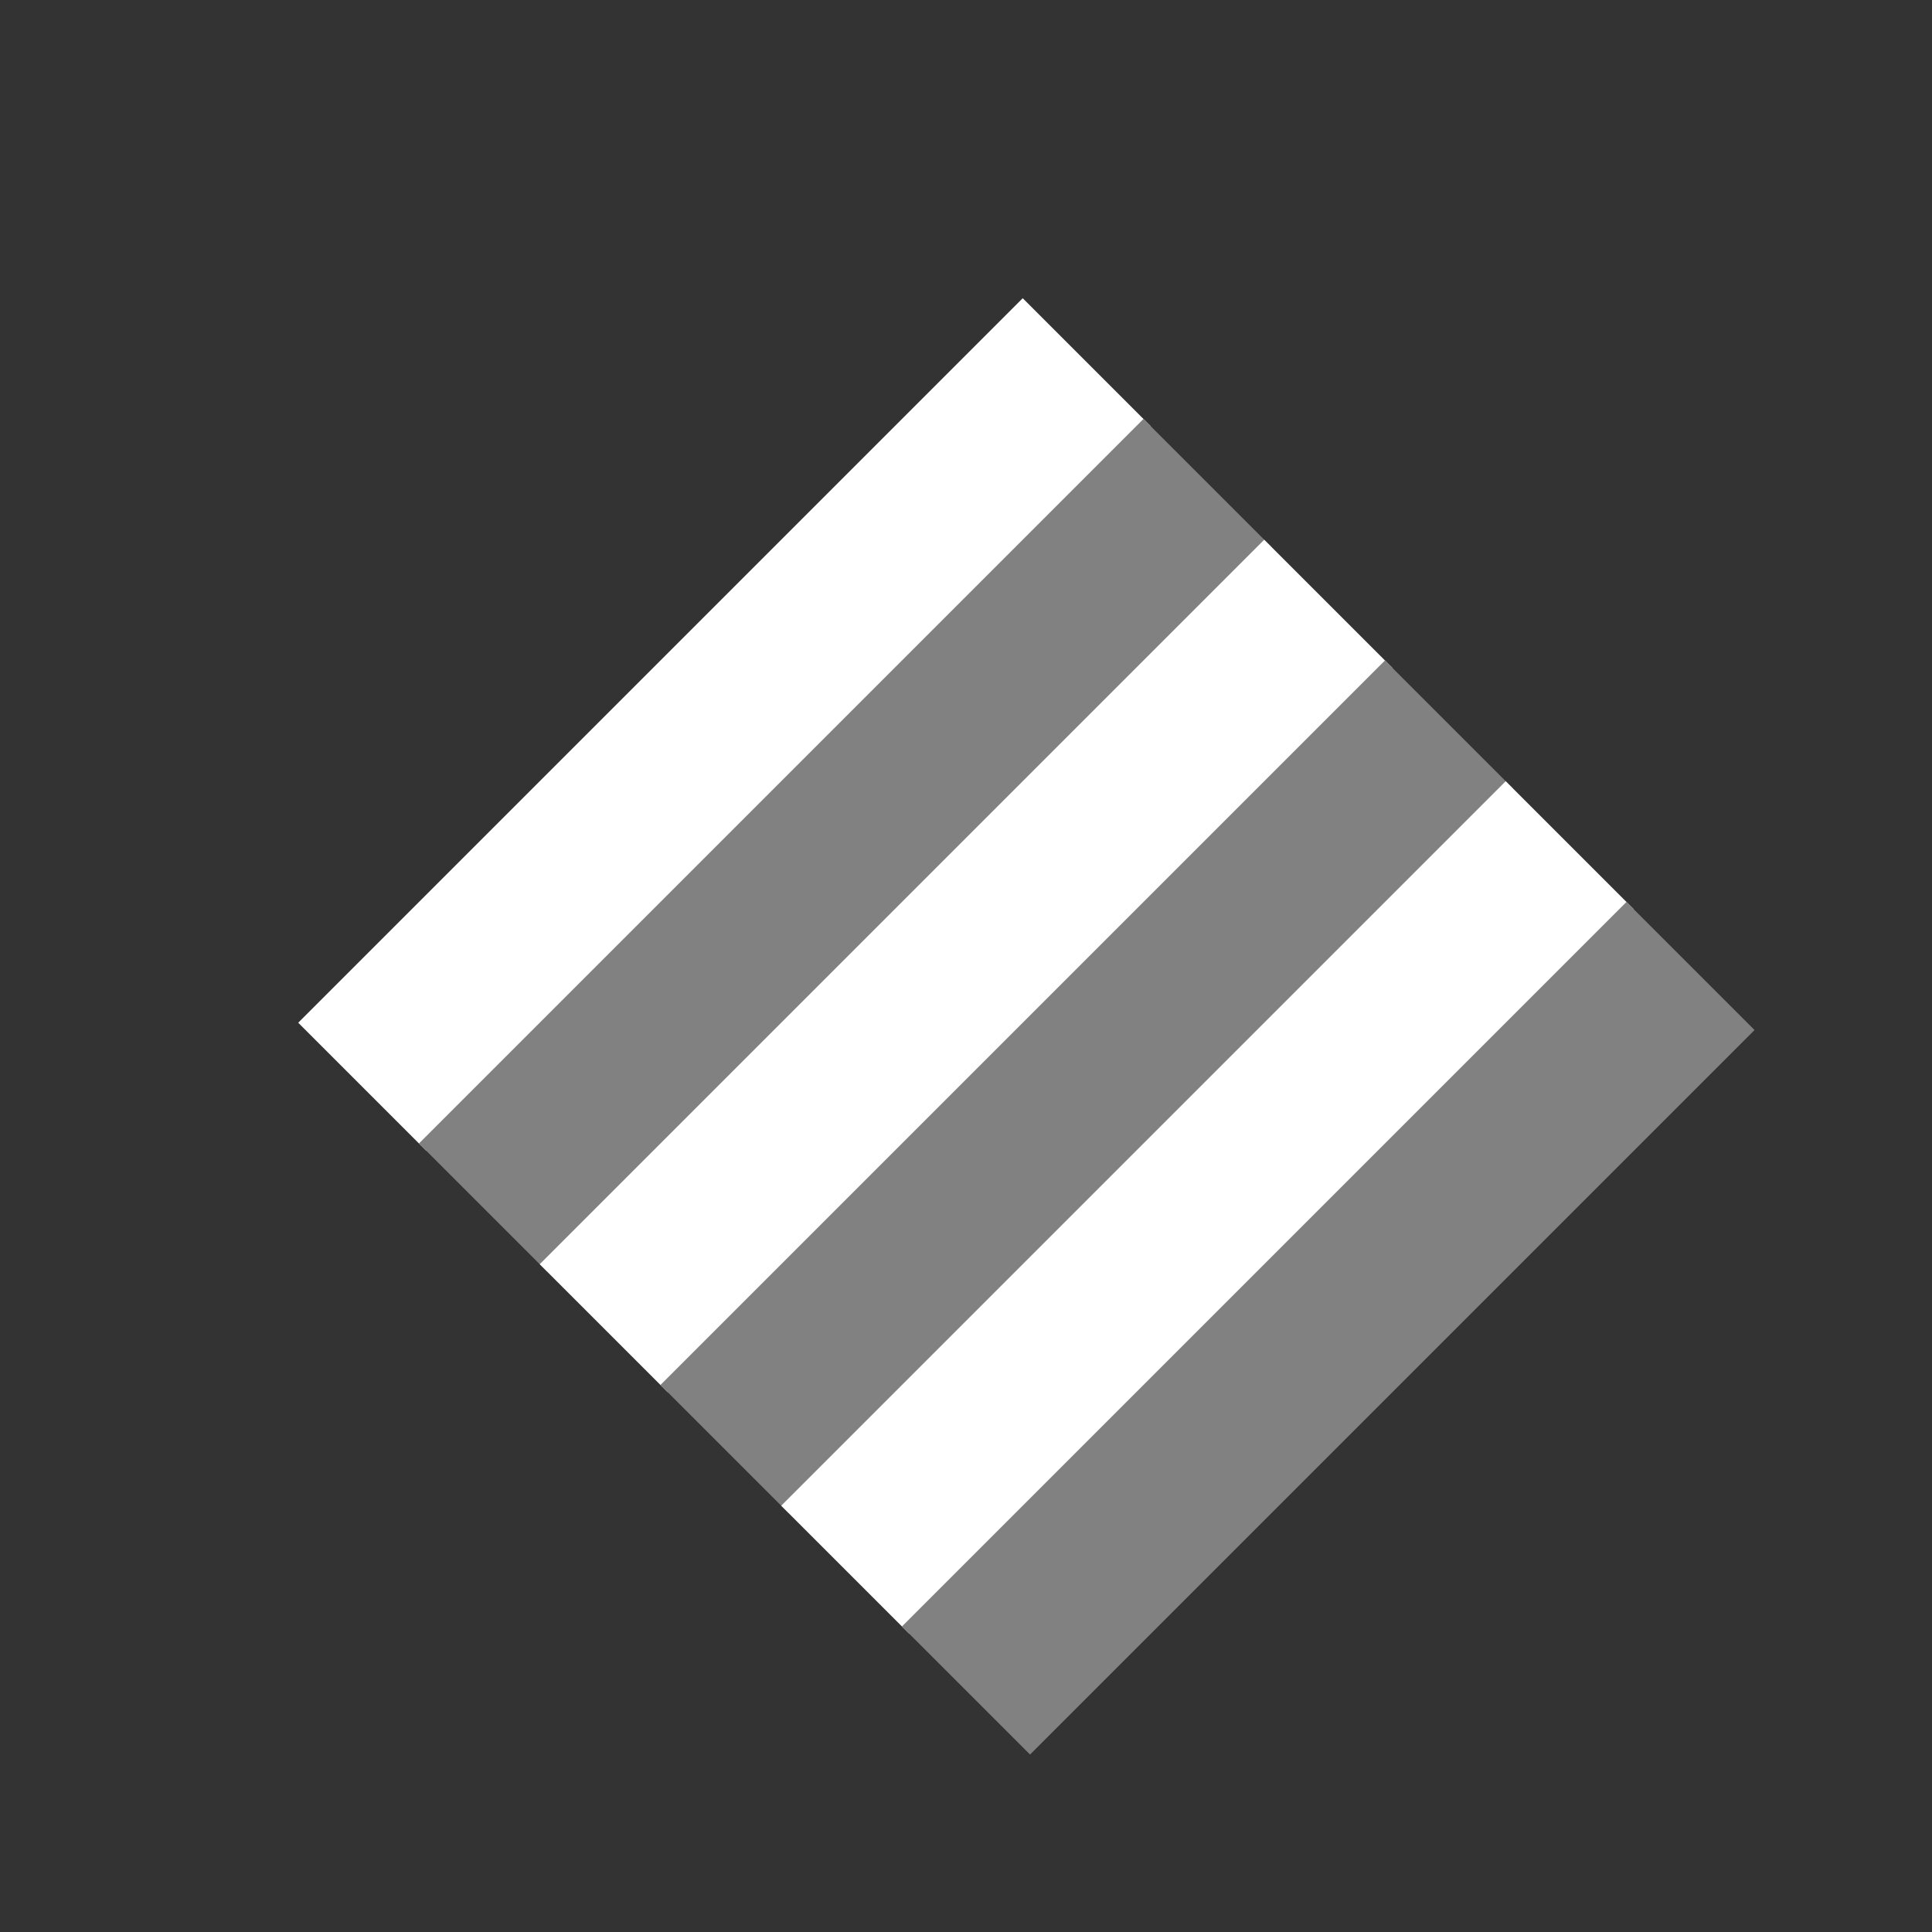 <svg xmlns="http://www.w3.org/2000/svg" width="8" height="8">
  <rect width="100%" height="100%" fill="#333333" stroke="none"/>
  <g transform="translate(0.5-0.5)">
    <path d="M1,5 l3,-3" fill="none" stroke="white" stroke-width="0.75px" />
    <path d="M1.5,5.5 l3,-3" fill="none" stroke="rgb(129,129,129)" stroke-width="0.75px" />
    <path d="M2,6 l3,-3" fill="none" stroke="white" stroke-width="0.75px" />
    <path d="M2.5,6.5 l3,-3" fill="none" stroke="rgb(129,129,129)" stroke-width="0.75px" />
    <path d="M3,7 l3,-3" fill="none" stroke="white" stroke-width="0.75px" />
    <path d="M3.5,7.5 l3,-3" fill="none" stroke="rgb(129,129,129)" stroke-width="0.75px" />
  </g>
</svg>